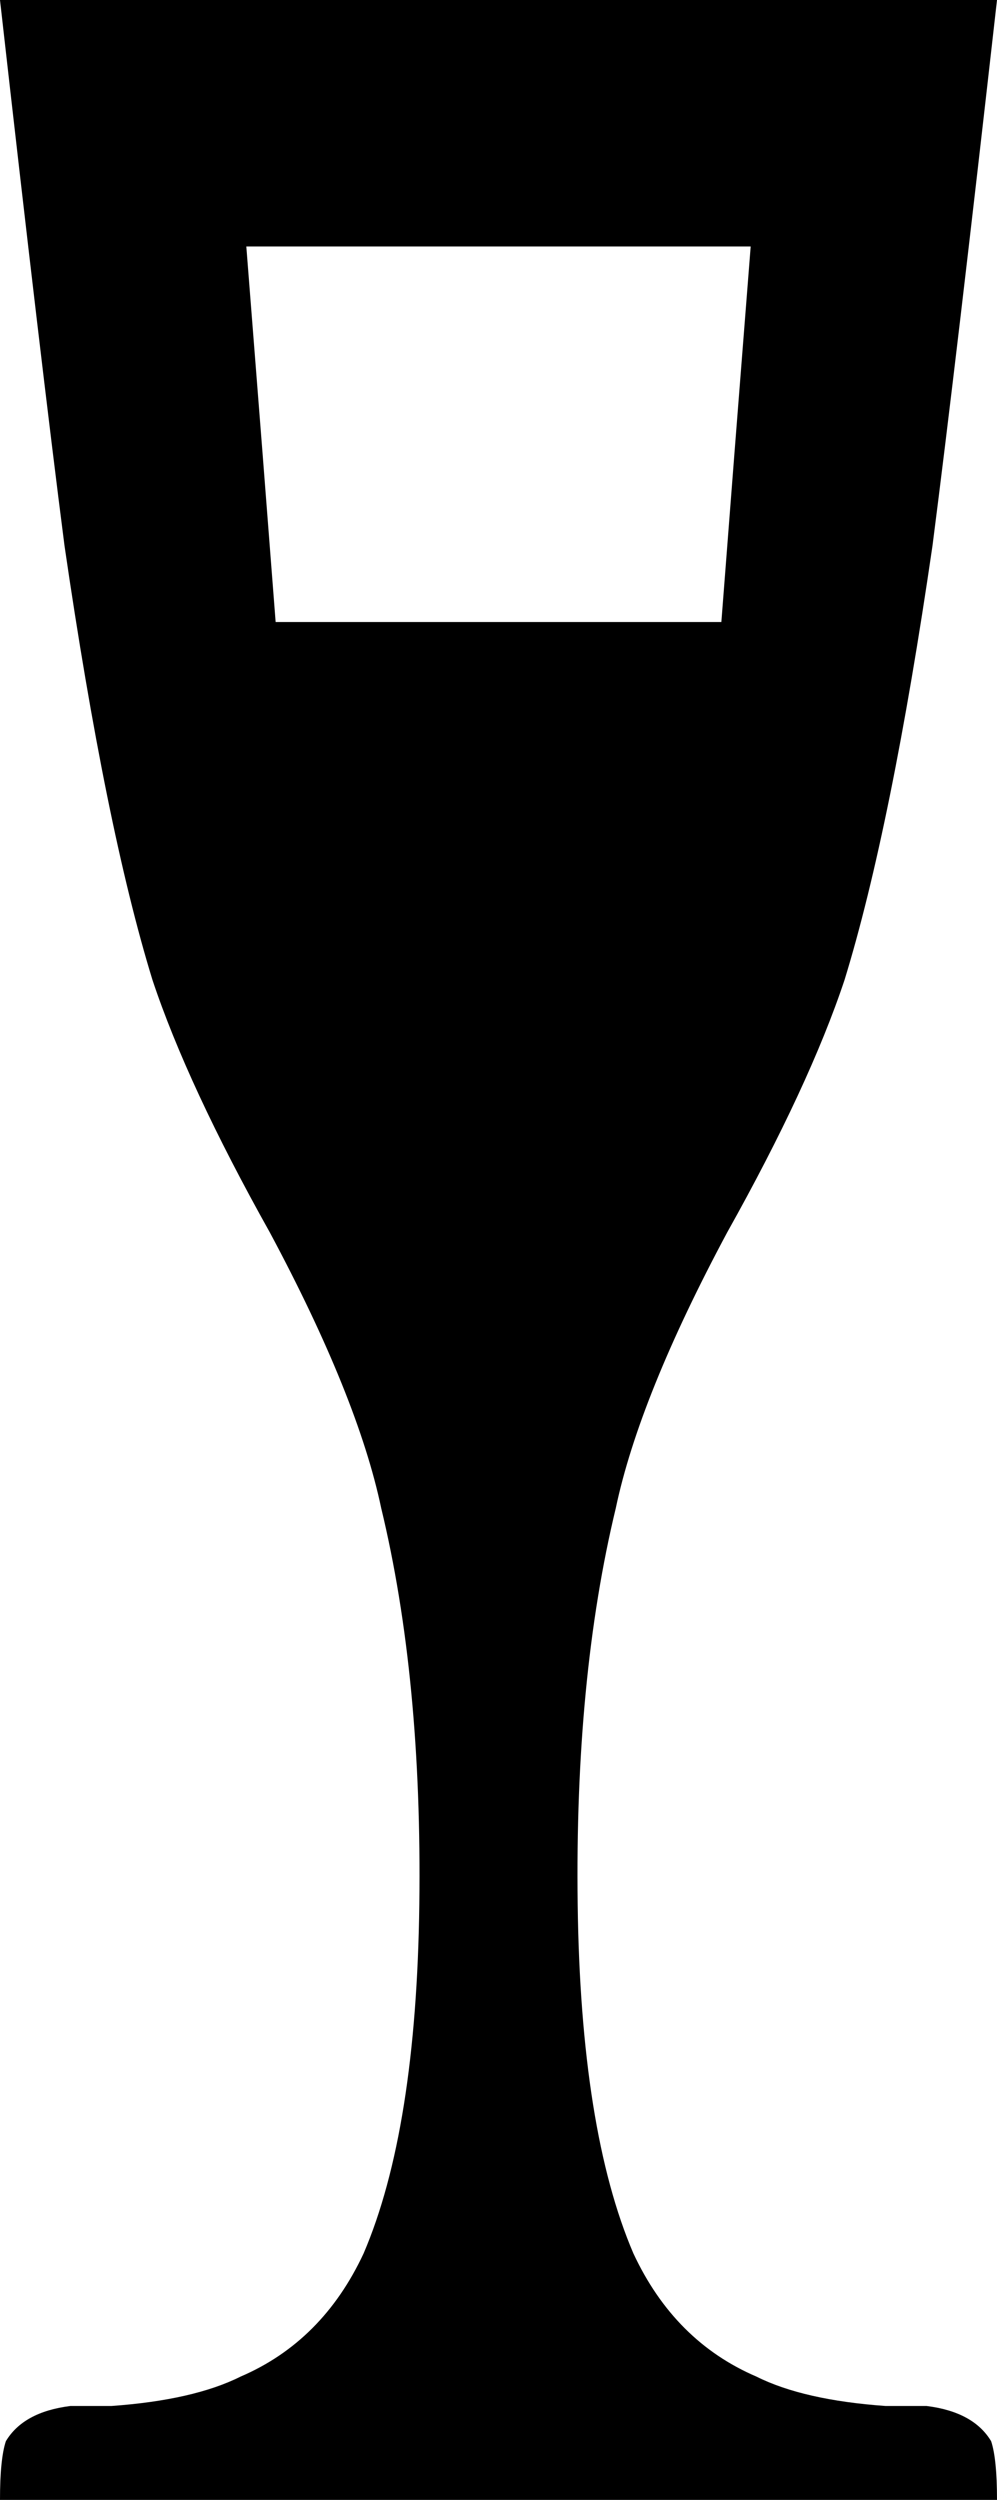 <svg xmlns="http://www.w3.org/2000/svg" viewBox="171 -21 170 426">
      <g transform="scale(1 -1) translate(0 -384)">
        <path d="M171 405H341Q334 343 330 312Q323 264 315 238Q309 220 295 195Q280 167 276 148Q269 119 269.5 80.5Q270 42 279 21Q286 6 300 0Q308 -4 322 -5H329Q337 -6 340 -11Q341 -14 341 -21H171Q171 -14 172 -11Q175 -6 183 -5H190Q204 -4 212 0Q226 6 233 21Q242 42 242.5 80.5Q243 119 236 148Q232 167 217 195Q203 220 197 238Q189 264 182 312Q178 343 171 405ZM213 363Q216 325 218 299H294Q296 325 299 363Z" />
      </g>
    </svg>